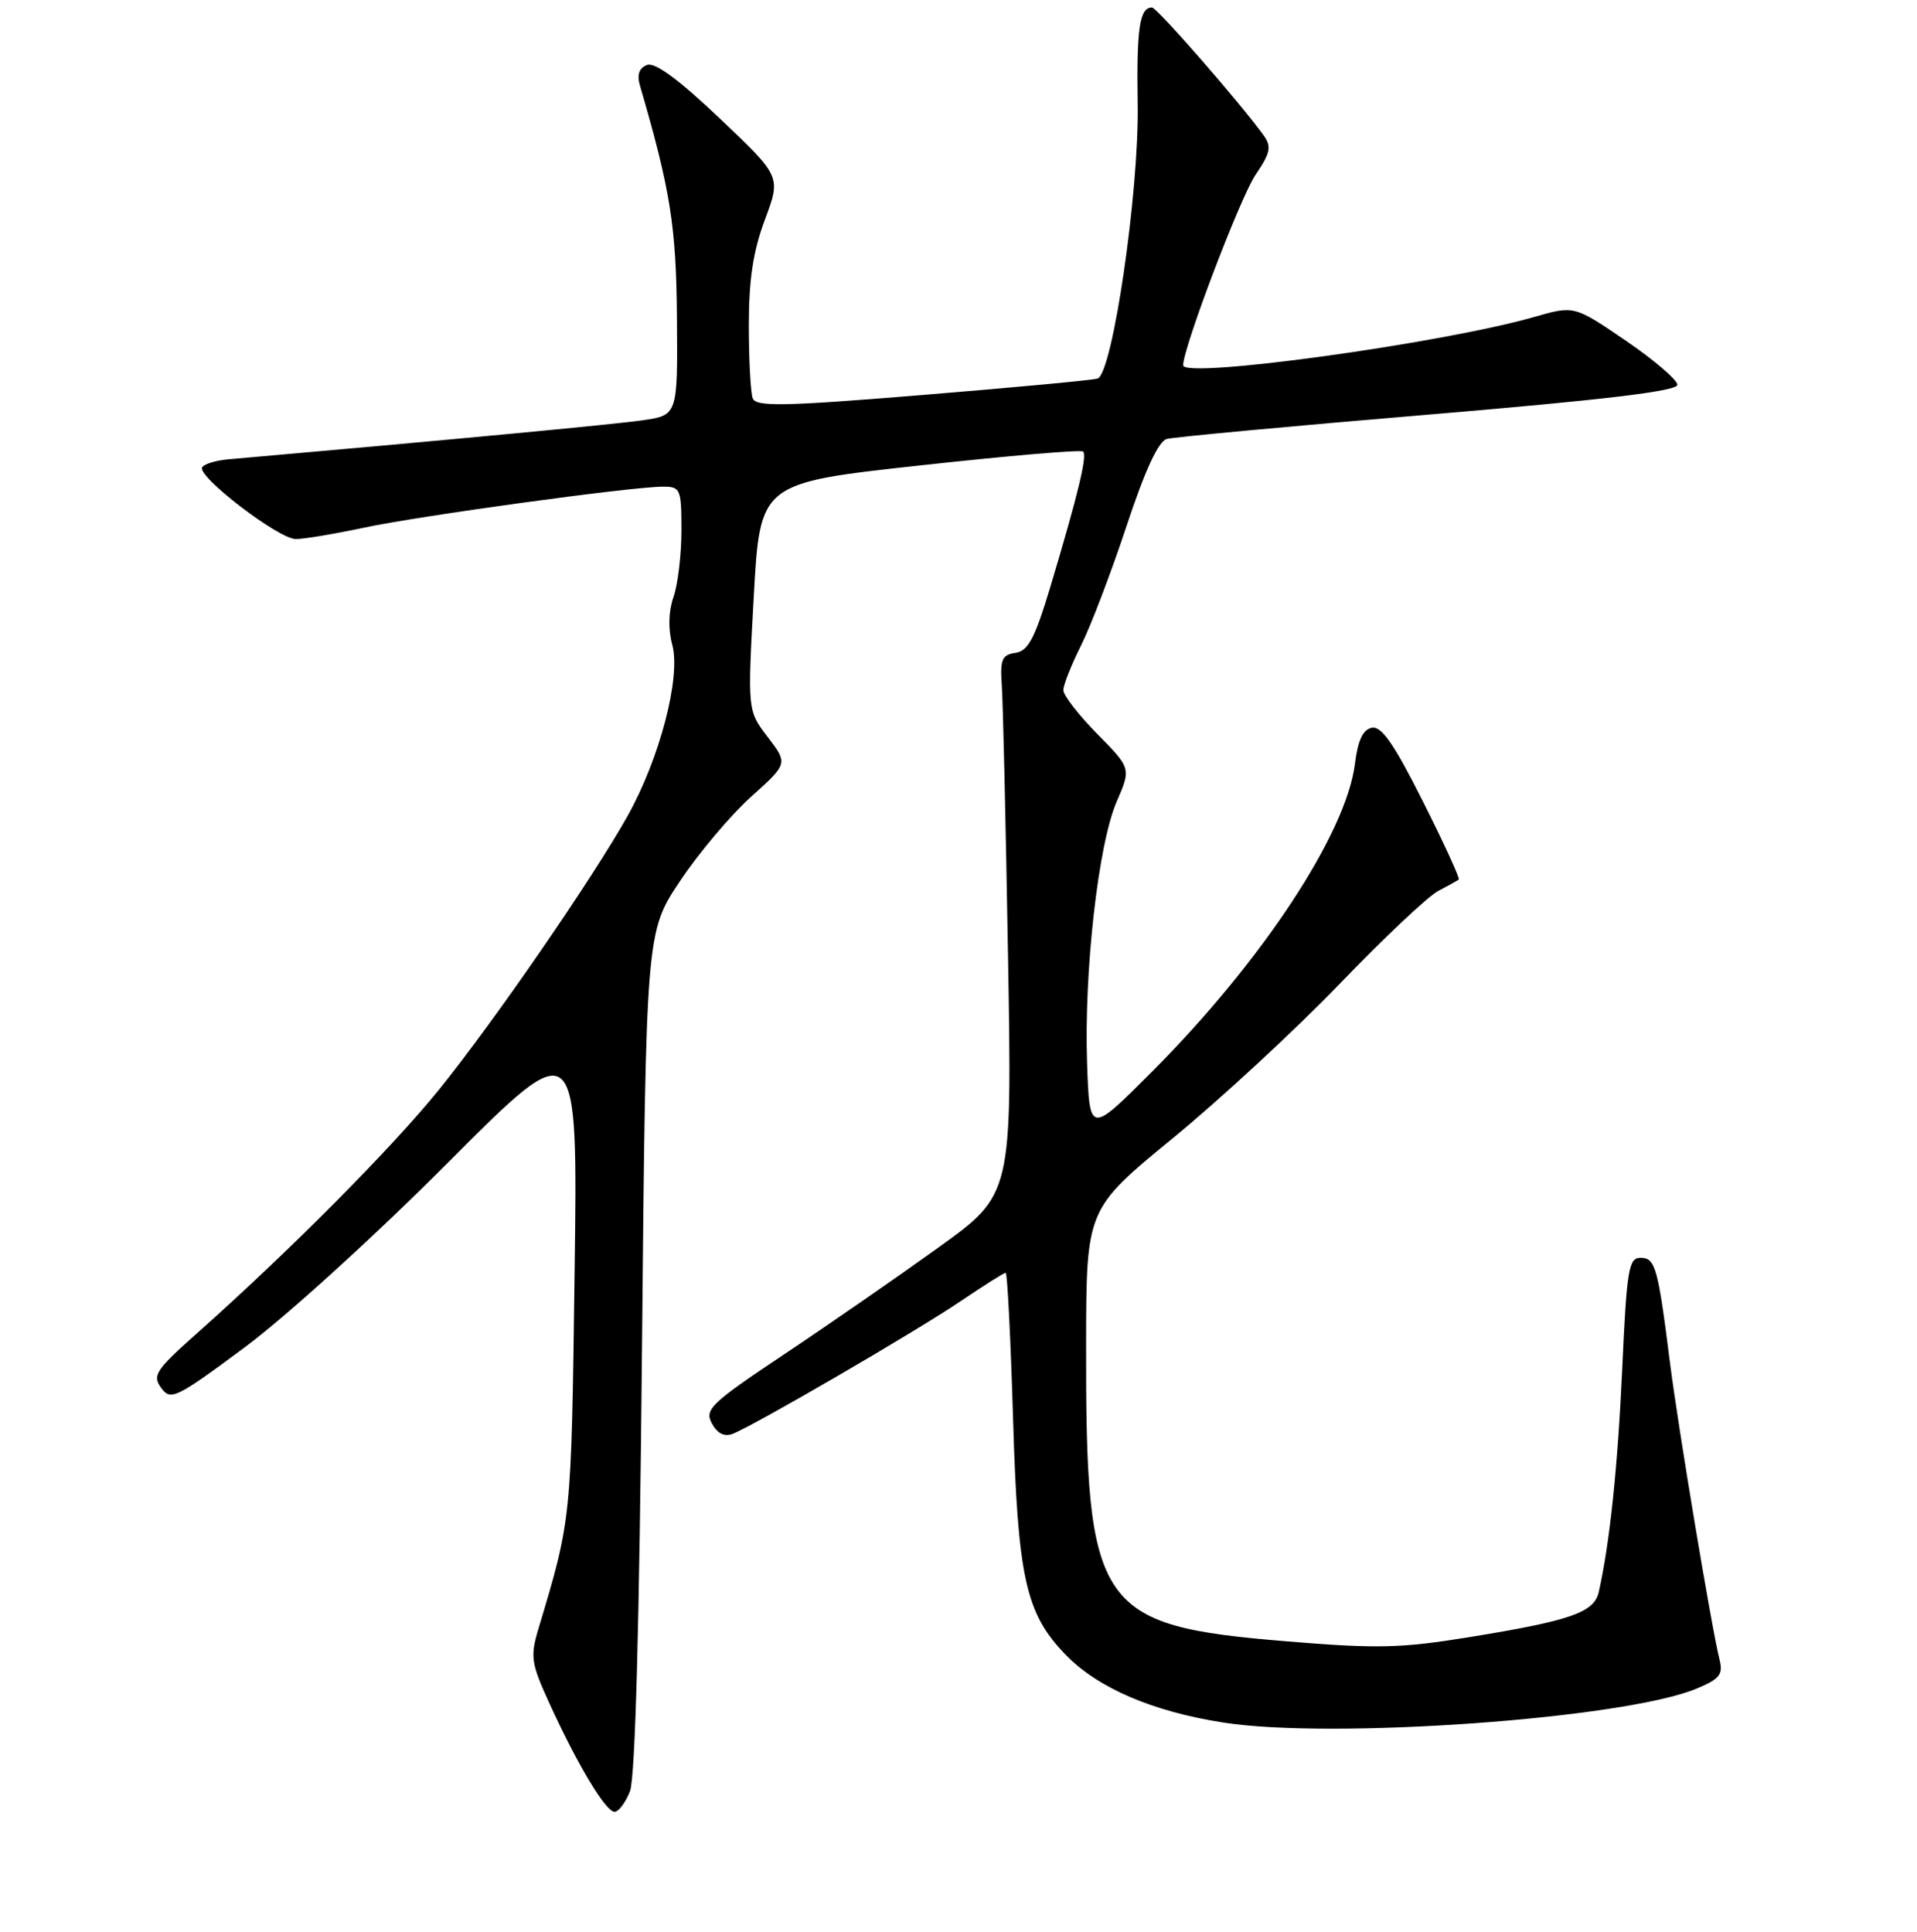 <?xml version="1.0" encoding="UTF-8" standalone="no"?>
<!DOCTYPE svg PUBLIC "-//W3C//DTD SVG 1.1//EN" "http://www.w3.org/Graphics/SVG/1.1/DTD/svg11.dtd" >
<svg xmlns="http://www.w3.org/2000/svg" xmlns:xlink="http://www.w3.org/1999/xlink" version="1.1" viewBox="0 0 256 258">
 <g >
 <path fill="currentColor"
d=" M 84.13 239.25 C 84.83 237.46 85.39 216.89 85.73 180.50 C 86.26 124.50 86.26 124.50 90.81 117.68 C 93.31 113.93 97.58 108.87 100.29 106.43 C 105.23 101.99 105.23 101.99 102.52 98.44 C 99.82 94.90 99.82 94.90 100.66 79.70 C 101.50 64.51 101.50 64.51 122.83 62.17 C 134.56 60.88 144.38 60.04 144.64 60.31 C 145.21 60.87 143.98 65.96 140.32 78.20 C 138.20 85.27 137.32 86.95 135.61 87.20 C 133.81 87.46 133.54 88.08 133.78 91.50 C 133.94 93.70 134.31 109.91 134.61 127.52 C 135.16 159.54 135.16 159.54 125.33 166.62 C 119.92 170.51 110.65 176.93 104.73 180.88 C 94.92 187.43 94.06 188.25 95.06 190.11 C 95.78 191.46 96.72 191.94 97.83 191.52 C 100.68 190.42 122.19 177.91 128.20 173.85 C 131.33 171.73 134.07 170.00 134.30 170.00 C 134.52 170.00 134.96 178.66 135.28 189.25 C 135.91 210.76 136.97 215.52 142.30 221.01 C 146.61 225.46 153.88 228.59 163.35 230.07 C 177.89 232.36 216.95 229.56 226.57 225.54 C 229.66 224.25 230.13 223.65 229.63 221.66 C 228.57 217.43 224.11 190.70 223.01 182.00 C 221.40 169.23 221.06 168.00 219.07 168.00 C 217.50 168.00 217.24 169.57 216.64 182.75 C 216.05 195.86 214.97 206.13 213.50 212.65 C 212.88 215.37 209.76 216.46 196.32 218.65 C 187.04 220.16 183.92 220.23 171.75 219.22 C 146.47 217.13 144.98 214.92 145.04 179.50 C 145.07 161.50 145.07 161.50 156.65 152.00 C 163.01 146.78 173.04 137.50 178.92 131.39 C 184.81 125.27 190.72 119.70 192.06 119.00 C 193.40 118.30 194.64 117.61 194.81 117.47 C 194.98 117.33 192.83 112.63 190.02 107.04 C 186.19 99.41 184.49 96.95 183.21 97.20 C 182.01 97.43 181.33 98.86 180.94 102.01 C 179.78 111.34 168.51 128.44 153.82 143.16 C 145.50 151.50 145.50 151.50 145.17 142.00 C 144.75 129.72 146.67 112.71 149.13 107.06 C 151.05 102.62 151.05 102.62 146.53 98.03 C 144.04 95.50 142.00 92.87 142.00 92.18 C 142.00 91.50 143.06 88.81 144.36 86.22 C 145.66 83.62 148.39 76.46 150.43 70.30 C 152.91 62.79 154.69 58.94 155.82 58.63 C 156.74 58.38 172.46 56.91 190.75 55.38 C 214.17 53.41 224.00 52.24 224.00 51.40 C 224.00 50.75 220.90 48.09 217.11 45.50 C 210.22 40.80 210.22 40.80 204.86 42.34 C 192.55 45.87 158.00 50.63 158.00 48.79 C 158.00 46.43 165.63 26.35 167.66 23.36 C 169.65 20.43 169.82 19.59 168.76 18.10 C 165.80 13.96 154.50 1.00 153.84 1.00 C 152.18 1.00 151.77 3.77 151.93 13.99 C 152.12 25.63 148.57 49.88 146.58 50.56 C 145.99 50.77 135.50 51.75 123.27 52.75 C 104.62 54.28 100.96 54.35 100.52 53.20 C 100.24 52.45 100.00 48.07 100.00 43.46 C 100.00 37.33 100.58 33.53 102.15 29.33 C 104.30 23.58 104.30 23.58 96.13 15.83 C 90.65 10.62 87.45 8.27 86.40 8.68 C 85.36 9.08 85.04 9.98 85.45 11.39 C 89.55 25.45 90.30 30.19 90.40 42.48 C 90.50 55.46 90.50 55.46 85.79 56.14 C 82.04 56.68 59.70 58.79 30.50 61.35 C 28.85 61.49 27.27 61.97 27.00 62.41 C 26.25 63.60 37.19 71.99 39.50 72.00 C 40.60 72.00 44.65 71.32 48.50 70.50 C 55.91 68.91 84.38 65.00 88.54 65.00 C 90.87 65.00 91.00 65.30 91.00 70.85 C 91.00 74.07 90.52 78.07 89.94 79.74 C 89.27 81.67 89.21 83.99 89.78 86.14 C 90.94 90.46 88.10 101.32 83.80 109.00 C 79.18 117.26 65.96 136.46 58.66 145.50 C 52.35 153.31 38.71 167.05 26.34 178.05 C 20.78 183.00 20.31 183.71 21.53 185.38 C 22.80 187.11 23.49 186.78 32.69 179.95 C 38.15 175.90 50.19 164.96 59.83 155.28 C 77.17 137.89 77.17 137.89 76.73 170.19 C 76.29 203.18 76.32 202.79 71.90 217.57 C 70.79 221.28 70.92 222.15 73.40 227.57 C 77.14 235.75 80.89 242.00 82.07 242.00 C 82.61 242.00 83.53 240.76 84.13 239.25 Z "/>
</g>
</svg>